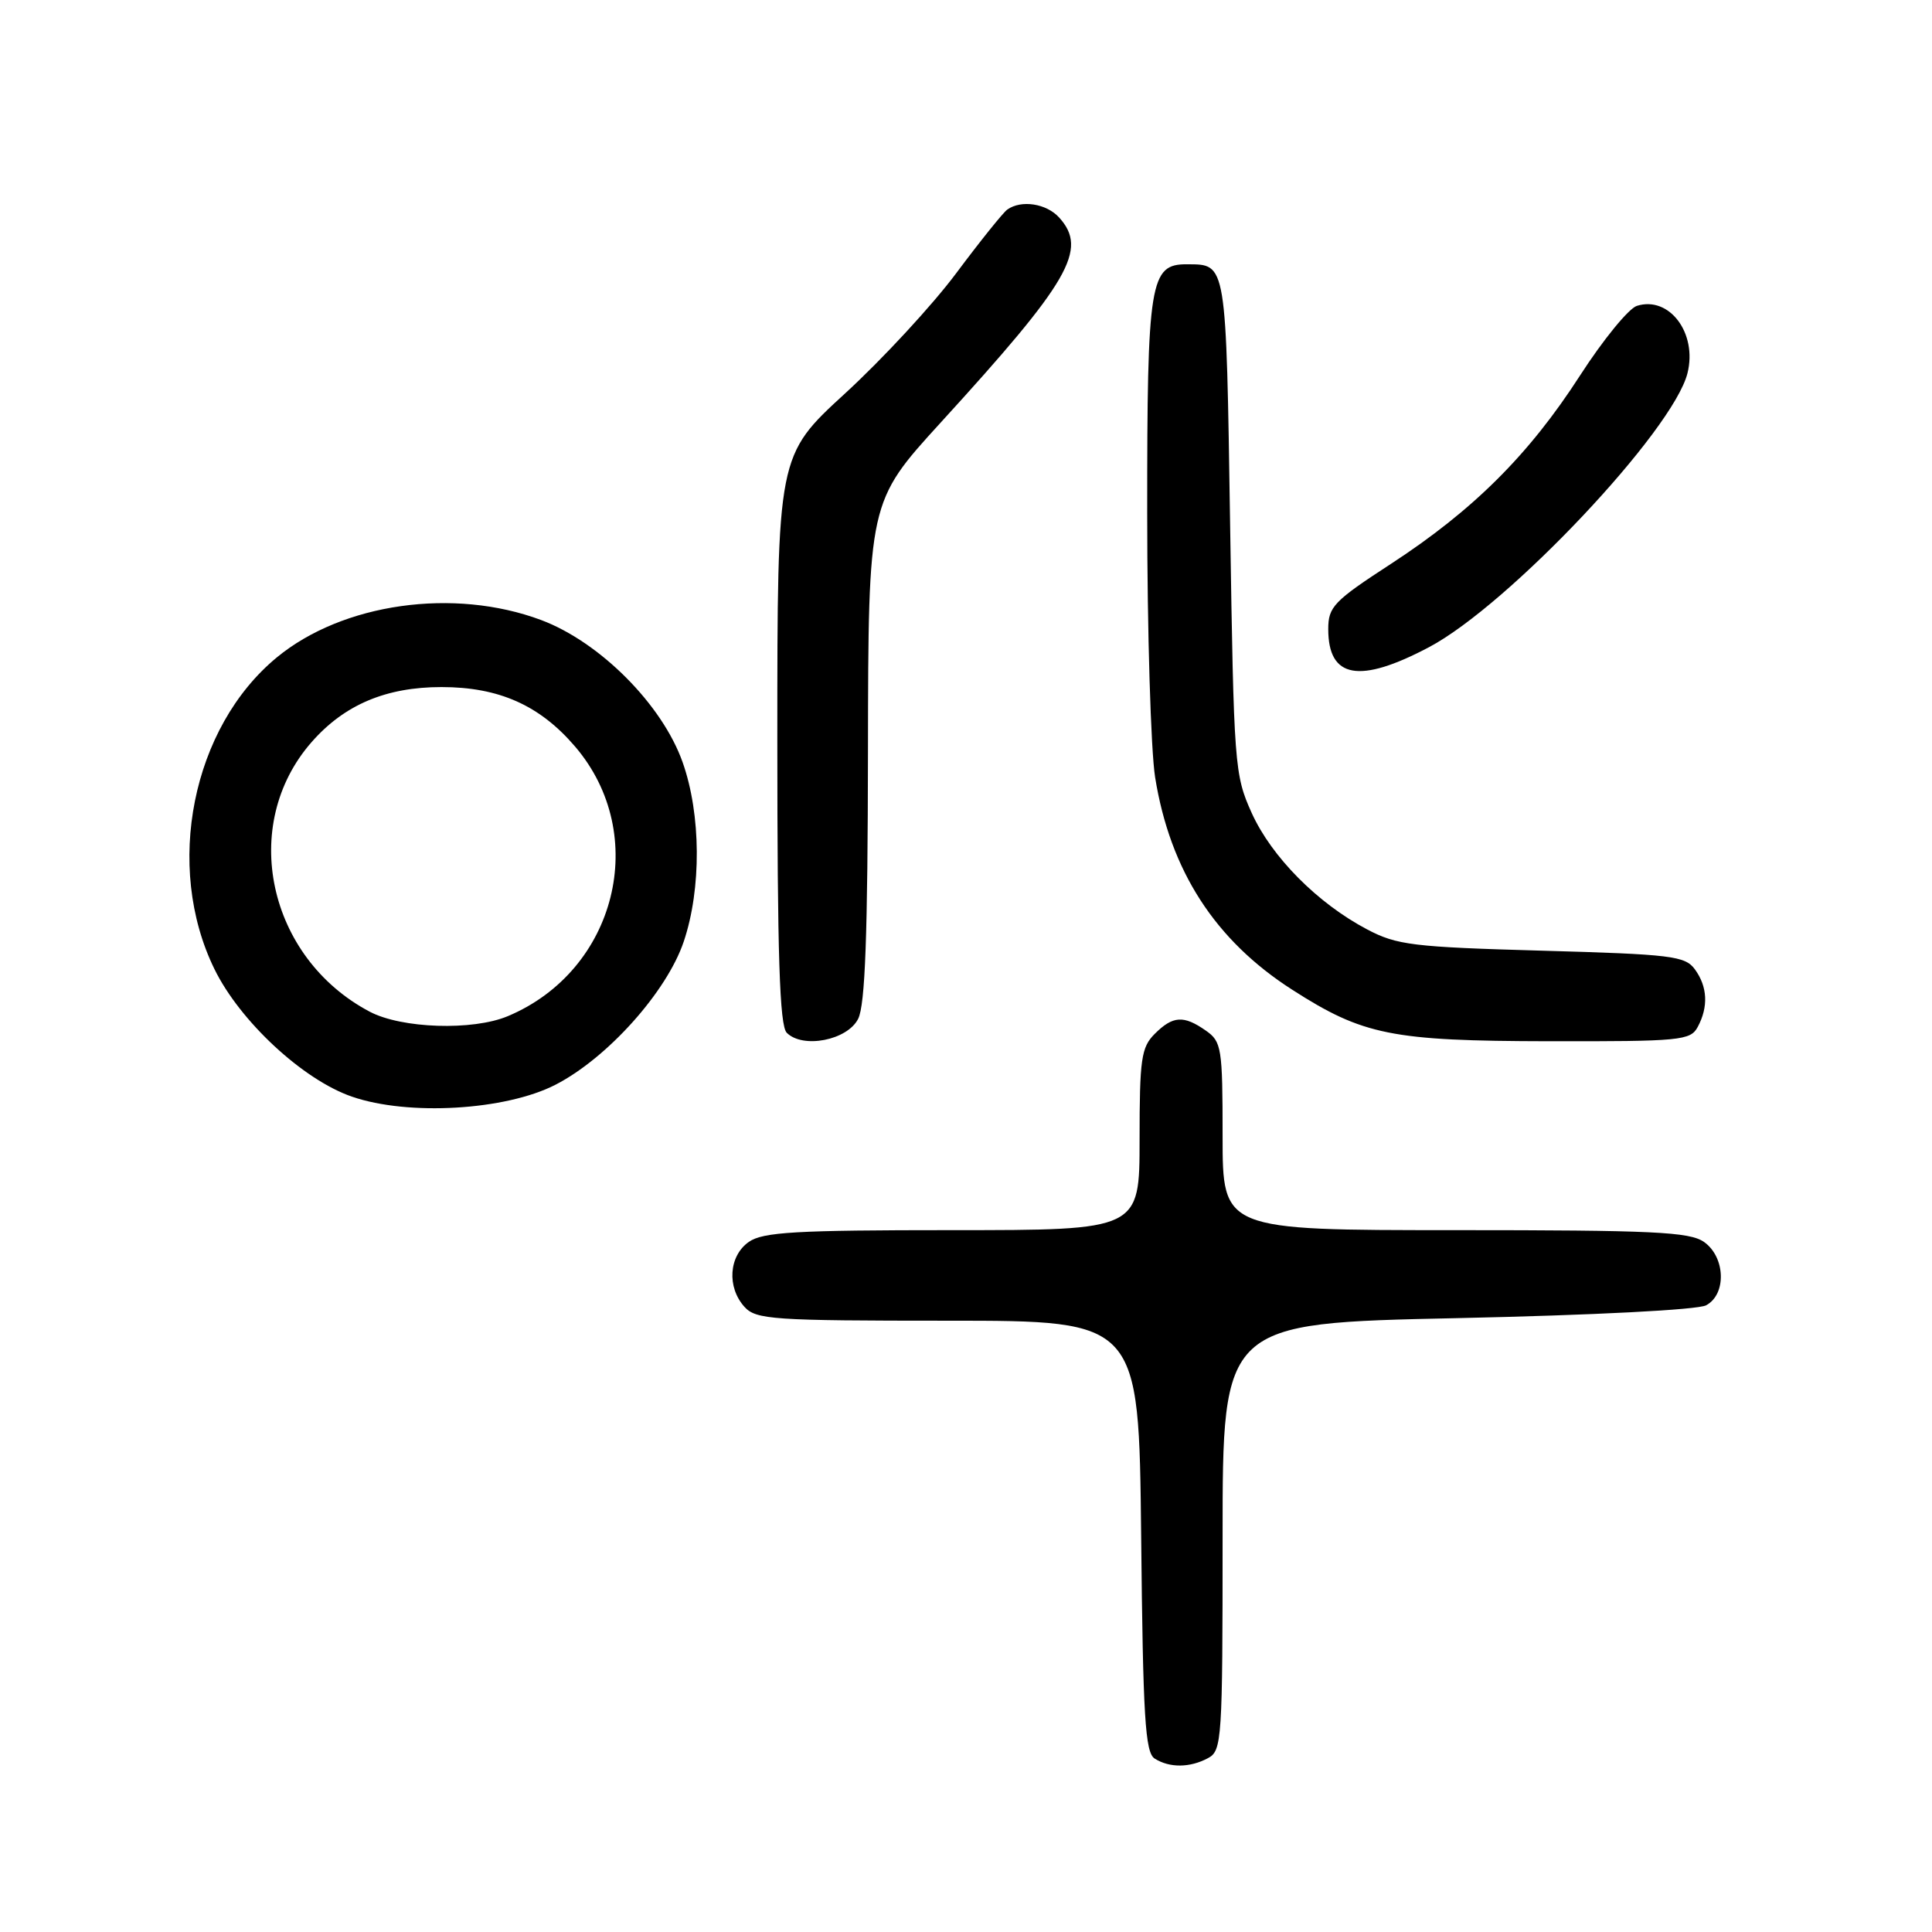 <?xml version="1.0" encoding="UTF-8" standalone="no"?>
<!DOCTYPE svg PUBLIC "-//W3C//DTD SVG 1.1//EN" "http://www.w3.org/Graphics/SVG/1.1/DTD/svg11.dtd" >
<svg xmlns="http://www.w3.org/2000/svg" xmlns:xlink="http://www.w3.org/1999/xlink" version="1.1" viewBox="0 0 256 256">
 <g >
 <path fill="currentColor"
d=" M 160.07 232.96 C 161.91 231.98 162.00 230.59 162.00 203.63 C 162.00 175.32 162.00 175.32 193.07 174.66 C 211.15 174.27 224.95 173.56 226.07 172.96 C 228.80 171.50 228.63 166.55 225.78 164.56 C 223.88 163.23 219.02 163.00 192.78 163.00 C 162.00 163.00 162.00 163.00 162.00 150.56 C 162.00 138.83 161.87 138.02 159.78 136.56 C 156.84 134.50 155.41 134.59 153.00 137.00 C 151.22 138.78 151.00 140.33 151.00 151.00 C 151.00 163.00 151.00 163.00 126.22 163.00 C 105.42 163.00 101.09 163.25 99.22 164.56 C 96.57 166.42 96.29 170.56 98.65 173.17 C 100.18 174.85 102.37 175.00 125.61 175.00 C 150.91 175.00 150.91 175.00 151.21 203.54 C 151.45 227.59 151.74 232.22 153.00 233.02 C 154.97 234.27 157.67 234.25 160.07 232.96 Z  M 73.59 143.74 C 80.49 140.20 88.36 131.41 90.60 124.76 C 92.96 117.76 92.90 107.91 90.45 101.00 C 87.76 93.38 79.50 85.08 71.71 82.16 C 60.14 77.83 45.40 79.92 36.68 87.11 C 25.44 96.38 21.75 114.79 28.41 128.40 C 31.79 135.32 40.15 143.08 46.63 145.31 C 54.09 147.89 66.98 147.13 73.59 143.74 Z  M 113.71 135.00 C 114.64 133.15 114.98 123.95 115.01 99.50 C 115.06 66.50 115.06 66.50 124.64 56.00 C 141.78 37.23 144.18 33.07 140.35 28.83 C 138.66 26.96 135.32 26.45 133.47 27.77 C 132.91 28.17 129.87 31.96 126.72 36.18 C 123.57 40.41 116.94 47.58 111.99 52.12 C 103.00 60.36 103.00 60.36 103.00 97.98 C 103.00 126.67 103.30 135.90 104.25 136.85 C 106.39 138.99 112.28 137.84 113.71 135.00 Z  M 224.96 136.07 C 226.39 133.40 226.26 130.74 224.58 128.44 C 223.29 126.67 221.47 126.45 204.33 125.97 C 187.21 125.49 185.10 125.23 181.15 123.15 C 174.57 119.68 168.50 113.55 165.86 107.73 C 163.57 102.66 163.49 101.49 163.00 69.71 C 162.46 34.51 162.55 35.05 157.31 35.02 C 152.36 34.98 152.00 37.19 152.01 67.97 C 152.01 83.66 152.49 99.42 153.06 103.00 C 155.05 115.37 160.99 124.58 171.22 131.14 C 180.61 137.17 184.41 137.93 205.21 137.97 C 222.71 138.00 224.00 137.87 224.96 136.07 Z  M 189.36 85.75 C 199.90 80.17 221.69 57.07 223.60 49.45 C 224.93 44.14 221.19 39.17 216.89 40.53 C 215.80 40.88 212.41 45.03 209.36 49.76 C 202.59 60.26 195.22 67.60 184.30 74.72 C 176.72 79.65 176.00 80.41 176.00 83.36 C 176.00 89.90 180.12 90.64 189.36 85.75 Z  M 48.98 134.05 C 35.45 126.89 31.66 109.29 41.30 98.32 C 45.63 93.38 51.15 91.04 58.50 91.04 C 66.11 91.04 71.52 93.45 76.20 98.92 C 86.19 110.59 81.69 128.61 67.28 134.65 C 62.63 136.60 53.22 136.29 48.98 134.05 Z "/>
</g>
</svg>